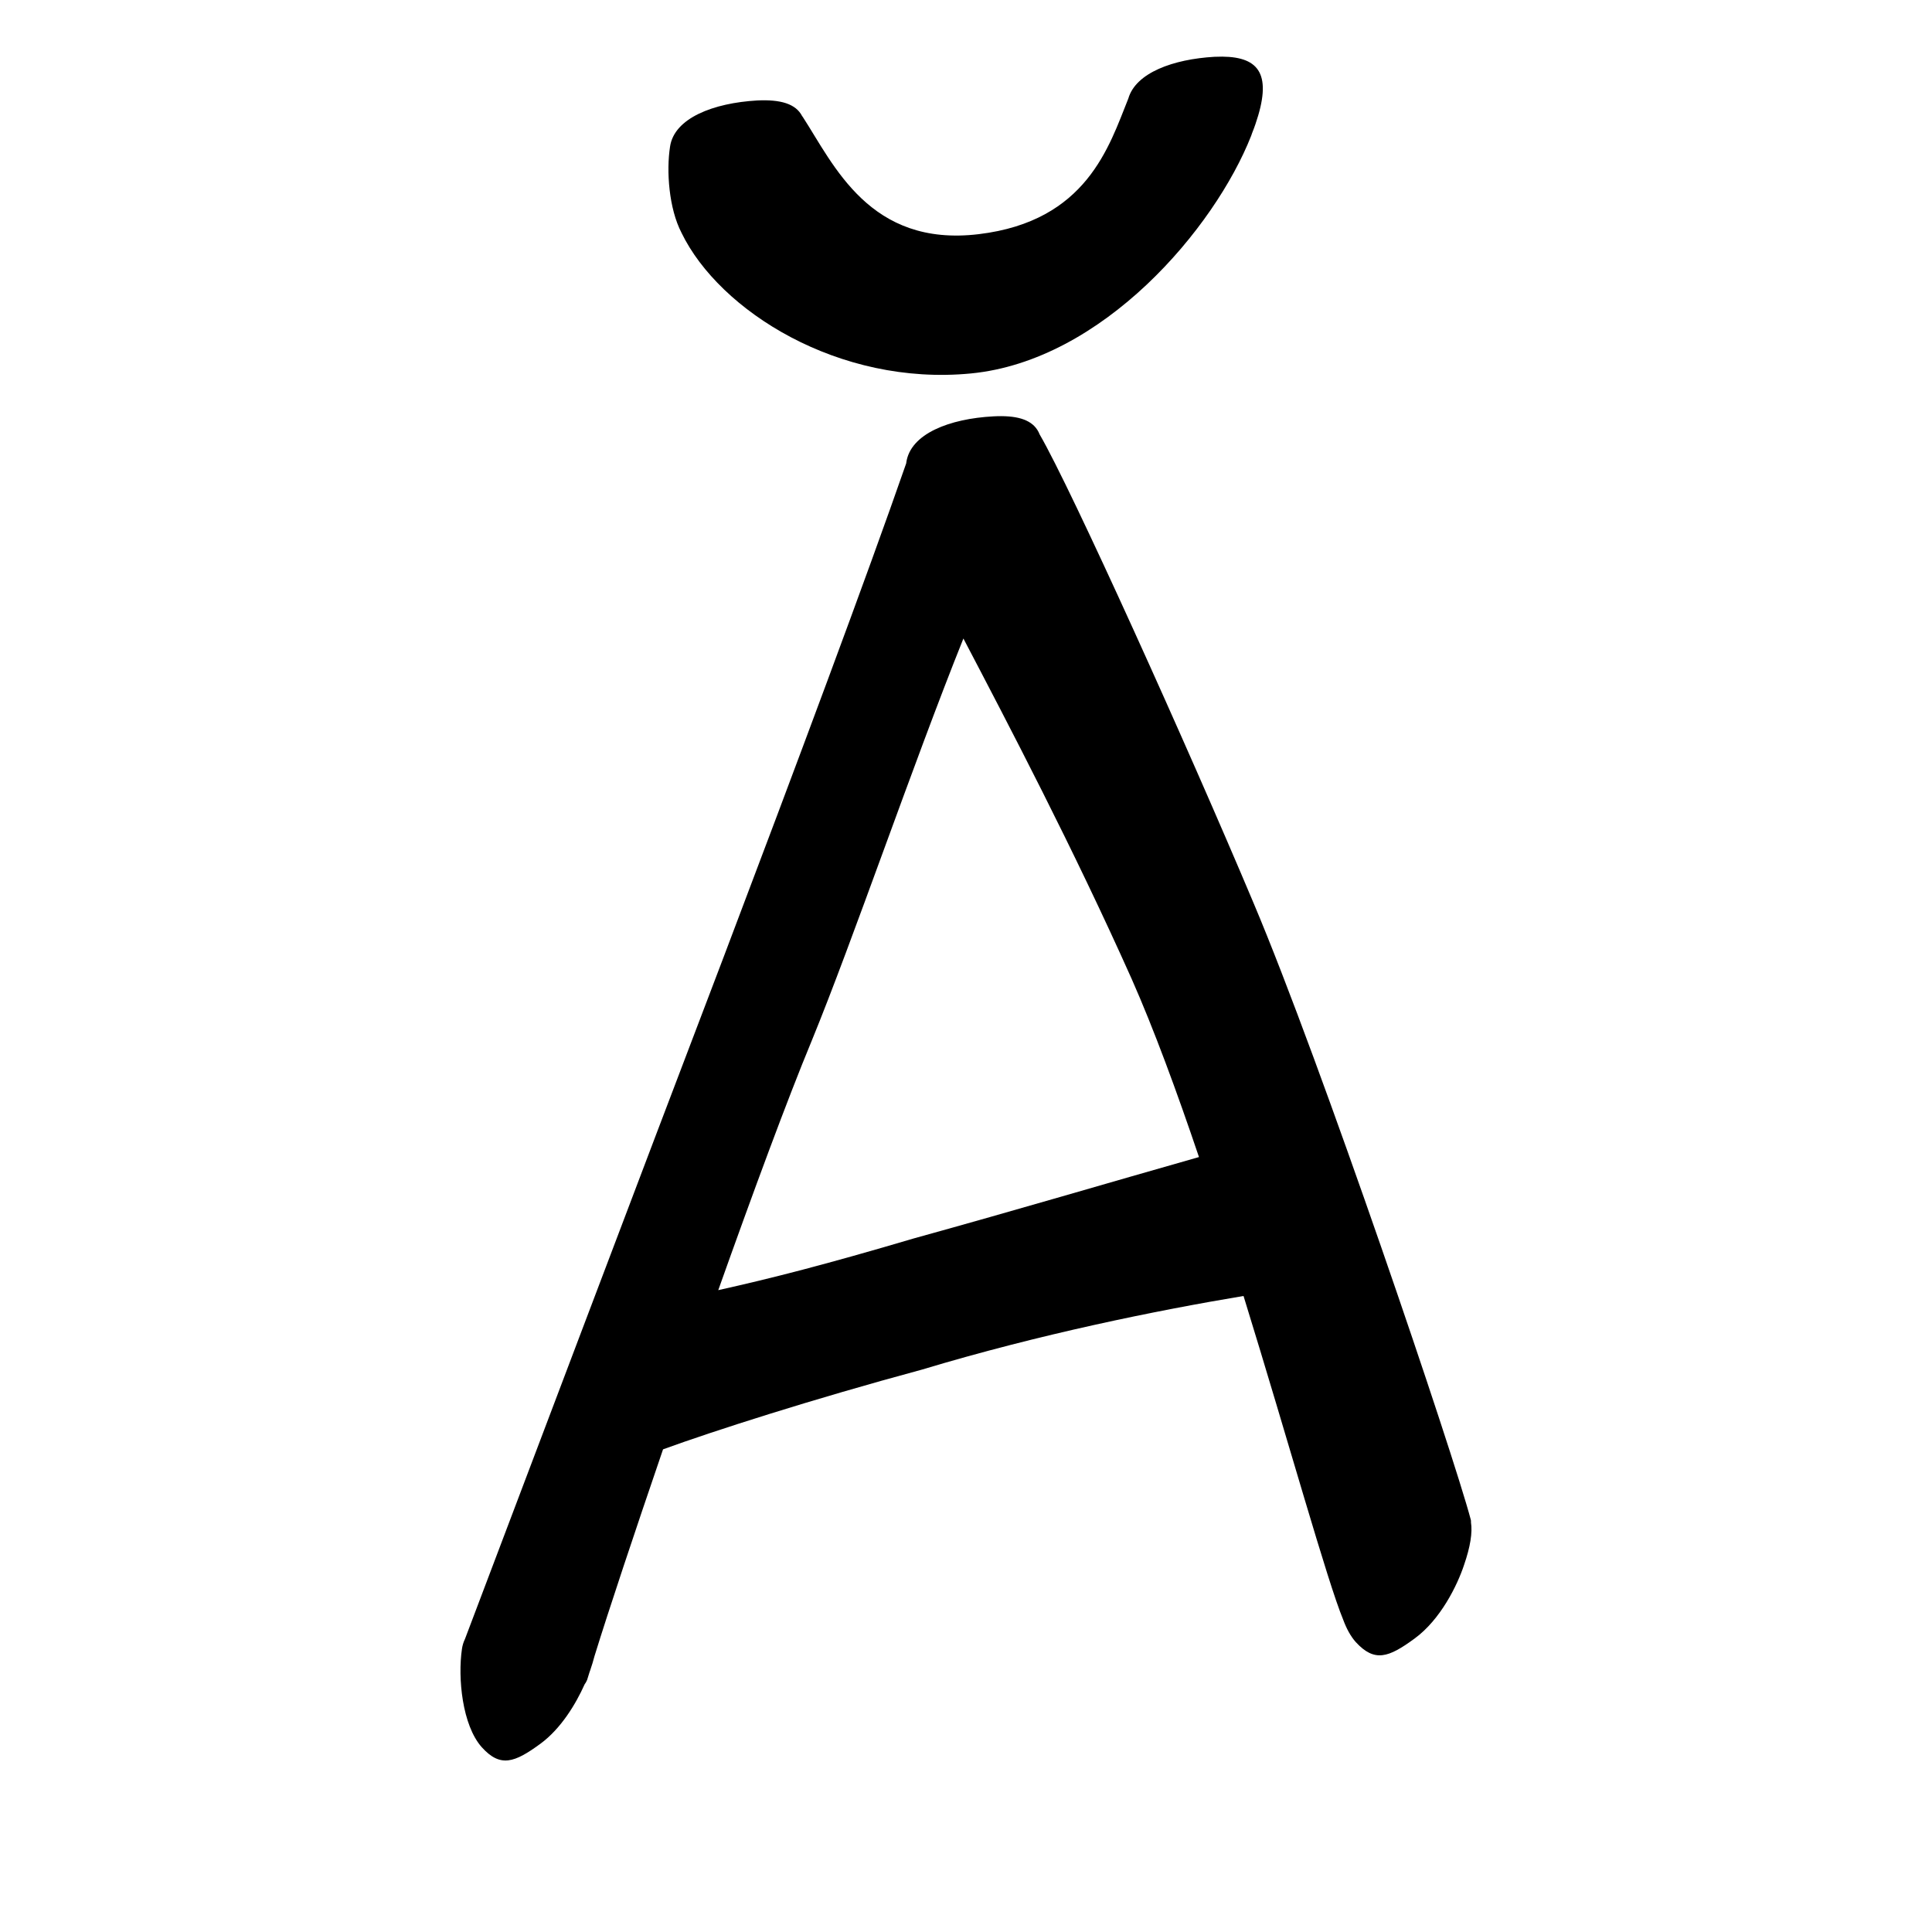 <?xml version="1.0" encoding="UTF-8" standalone="no"?>
<svg
   version="1.2"
   width="100mm"
   height="100mm"
   viewBox="0 0 10000 10000"
   preserveAspectRatio="xMidYMid"
   fill-rule="evenodd"
   stroke-width="28.222"
   stroke-linejoin="round"
   xml:space="preserve"
   id="svg26"
   sodipodi:docname="gobo-caps-0102.svg"
   inkscape:version="1.4 (86a8ad7, 2024-10-11)"
   xmlns:inkscape="http://www.inkscape.org/namespaces/inkscape"
   xmlns:sodipodi="http://sodipodi.sourceforge.net/DTD/sodipodi-0.dtd"
   xmlns="http://www.w3.org/2000/svg"
   xmlns:svg="http://www.w3.org/2000/svg"
   xmlns:ooo="http://xml.openoffice.org/svg/export"><sodipodi:namedview
   id="namedview26"
   pagecolor="#ffffff"
   bordercolor="#000000"
   borderopacity="0.25"
   inkscape:showpageshadow="2"
   inkscape:pageopacity="0.0"
   inkscape:pagecheckerboard="0"
   inkscape:deskcolor="#d1d1d1"
   inkscape:document-units="mm"
   showgrid="false"
   inkscape:zoom="3.0876875"
   inkscape:cx="188.81444"
   inkscape:cy="188.97638"
   inkscape:window-width="2560"
   inkscape:window-height="1369"
   inkscape:window-x="-8"
   inkscape:window-y="-8"
   inkscape:window-maximized="1"
   inkscape:current-layer="svg26" />
 <defs
   class="ClipPathGroup"
   id="defs2">
  
  <clipPath
   id="presentation_clip_path_shrink"
   clipPathUnits="userSpaceOnUse">
   <rect
   x="10"
   y="10"
   width="9980"
   height="9980"
   id="rect2" />
  </clipPath>
 
  
 
   
  
    
   
     
    
      
      
      
      
      
      
      
      
      
      
      
     
       
      
       
      
       
      
       
      
       
      
       
      
       
      
       
      
       
      
       
      
       
      
        
        
       
        
        
       
        
        
       
        
        
       
        
        
       
        
        
       
        
        
       
        
        
       
        
        
       
        
        
       
        
        
       </defs>
 <defs
   class="TextShapeIndex"
   id="defs3">
  <g
   ooo:slide="id1"
   ooo:id-list="id3 id4 id5 id6 id7 id8 id9 id10 id11 id12 id13"
   id="g2" />
 </defs>
 <defs
   class="EmbeddedBulletChars"
   id="defs12">
  <g
   id="bullet-char-template-57356"
   transform="scale(0,-0)">
   <path
   d="M 580,1141 L 1163,571 580,0 -4,571 580,1141 Z"
   id="path3" />
  </g>
  <g
   id="bullet-char-template-57354"
   transform="scale(0,-0)">
   <path
   d="M 8,1128 L 1137,1128 1137,0 8,0 8,1128 Z"
   id="path4" />
  </g>
  <g
   id="bullet-char-template-10146"
   transform="scale(0,-0)">
   <path
   d="M 174,0 L 602,739 174,1481 1456,739 174,0 Z M 1358,739 L 309,1346 659,739 1358,739 Z"
   id="path5" />
  </g>
  <g
   id="bullet-char-template-10132"
   transform="scale(0,-0)">
   <path
   d="M 2015,739 L 1276,0 717,0 1260,543 174,543 174,936 1260,936 717,1481 1274,1481 2015,739 Z"
   id="path6" />
  </g>
  <g
   id="bullet-char-template-10007"
   transform="scale(0,-0)">
   <path
   d="M 0,-2 C -7,14 -16,27 -25,37 L 356,567 C 262,823 215,952 215,954 215,979 228,992 255,992 264,992 276,990 289,987 310,991 331,999 354,1012 L 381,999 492,748 772,1049 836,1024 860,1049 C 881,1039 901,1025 922,1006 886,937 835,863 770,784 769,783 710,716 594,584 L 774,223 C 774,196 753,168 711,139 L 727,119 C 717,90 699,76 672,76 641,76 570,178 457,381 L 164,-76 C 142,-110 111,-127 72,-127 30,-127 9,-110 8,-76 1,-67 -2,-52 -2,-32 -2,-23 -1,-13 0,-2 Z"
   id="path7" />
  </g>
  <g
   id="bullet-char-template-10004"
   transform="scale(0,-0)">
   <path
   d="M 285,-33 C 182,-33 111,30 74,156 52,228 41,333 41,471 41,549 55,616 82,672 116,743 169,778 240,778 293,778 328,747 346,684 L 369,508 C 377,444 397,411 428,410 L 1163,1116 C 1174,1127 1196,1133 1229,1133 1271,1133 1292,1118 1292,1087 L 1292,965 C 1292,929 1282,901 1262,881 L 442,47 C 390,-6 338,-33 285,-33 Z"
   id="path8" />
  </g>
  <g
   id="bullet-char-template-9679"
   transform="scale(0,-0)">
   <path
   d="M 813,0 C 632,0 489,54 383,161 276,268 223,411 223,592 223,773 276,916 383,1023 489,1130 632,1184 813,1184 992,1184 1136,1130 1245,1023 1353,916 1407,772 1407,592 1407,412 1353,268 1245,161 1136,54 992,0 813,0 Z"
   id="path9" />
  </g>
  <g
   id="bullet-char-template-8226"
   transform="scale(0,-0)">
   <path
   d="M 346,457 C 273,457 209,483 155,535 101,586 74,649 74,723 74,796 101,859 155,911 209,963 273,989 346,989 419,989 480,963 531,910 582,859 608,796 608,723 608,648 583,586 532,535 482,483 420,457 346,457 Z"
   id="path10" />
  </g>
  <g
   id="bullet-char-template-8211"
   transform="scale(0,-0)">
   <path
   d="M -4,459 L 1135,459 1135,606 -4,606 -4,459 Z"
   id="path11" />
  </g>
  <g
   id="bullet-char-template-61548"
   transform="scale(0,-0)">
   <path
   d="M 173,740 C 173,903 231,1043 346,1159 462,1274 601,1332 765,1332 928,1332 1067,1274 1183,1159 1299,1043 1357,903 1357,740 1357,577 1299,437 1183,322 1067,206 928,148 765,148 601,148 462,206 346,322 231,437 173,577 173,740 Z"
   id="path12" />
  </g>
 </defs>
 
 <path
   id="path13"
   d="M 6326.797 293.16 C 6313.779 293.04 6300.212 293.3 6286.025 293.987 C 6072.422 306.274 5878.527 376.669 5840.16 510.15 C 5740.816 756.558 5625.867 1144.636 5065.996 1212.019 C 4500.996 1280.019 4315.992 852.976 4154.992 604.976 C 4154.035 603.503 4152.831 602.37 4151.84 600.945 C 4118.982 537.104 4040.273 514.143 3918.986 520.02 C 3692.986 533.02 3489.005 611.005 3468.005 760.005 C 3448.696 885.097 3461.831 1078.514 3527.485 1204.836 C 3527.676 1205.233 3527.809 1205.628 3528.002 1206.025 C 3724.002 1609.025 4341.016 1999.009 5025.016 1933.009 C 5708.016 1867.009 6286.987 1182.006 6475.987 703.006 C 6477.997 697.912 6479.297 693.205 6481.103 688.227 C 6487.594 672.169 6493.266 656.952 6498.001 643.01 C 6585.189 389.885 6522.068 294.973 6326.797 293.16 z M 5182.991 2153.977 C 5169.925 2153.904 5156.262 2154.261 5142.012 2155.011 C 4915.012 2167.011 4711.98 2245.014 4690.98 2394.014 C 4690.783 2395.358 4690.653 2396.84 4690.463 2398.2 C 4486.591 2984.724 4123.662 3956.154 3744.991 4954.995 C 3354.195 5978.602 2589.879 8000.674 2406.623 8483.565 C 2398.89 8499.656 2393.582 8516.782 2391.017 8534.983 C 2369.017 8683.983 2392.008 8929.996 2494.008 9043.996 C 2590.008 9149.996 2663.02 9123.979 2798.02 9024.979 C 2903.454 8947.29 2980.474 8820.086 3025.862 8718.331 C 3030.936 8711.251 3035.52 8703.693 3038.988 8695.025 C 3042.053 8684.626 3047.994 8666.338 3051.39 8655.027 C 3052.586 8651.69 3053.908 8648.21 3055.007 8645.002 C 3063.621 8619.901 3070.756 8596.367 3076.453 8574.309 C 3076.522 8574.04 3076.591 8573.75 3076.66 8573.482 C 3152.198 8328.972 3283.851 7934.765 3431.883 7501.764 C 3690.954 7407.376 4200.022 7243.638 4772.008 7089.025 C 5383.008 6905.025 5986.989 6783.014 6435.989 6708.014 C 6436.164 6708.002 6436.332 6707.923 6436.506 6707.911 C 6672.477 7471.656 6869.474 8183.415 6952.547 8384.139 C 6969.19 8429.25 6990.683 8469.443 7018.021 8499.998 C 7115.021 8604.998 7186.982 8579.981 7321.982 8480.981 C 7455.982 8382.981 7542.987 8206.022 7577.987 8100.022 C 7610.529 8005.545 7622.043 7933.014 7613.695 7879.157 C 7614.116 7874.703 7613.957 7870.65 7613.024 7867.013 C 7523.024 7525.013 6838.976 5502.996 6487.976 4672.996 C 6145.248 3858.894 5544.69 2529.061 5381.067 2248.338 C 5355.488 2182.794 5288.72 2154.57 5182.991 2153.977 z M 4986.569 3304.966 C 5216.602 3744.059 5556.209 4392.315 5857.989 5068.011 C 5973.136 5328.622 6091.256 5649.752 6205.874 5988.937 C 5715.864 6128.117 5285.053 6256.301 4729.995 6409.996 C 4272.357 6545.345 3992.136 6616.694 3717.706 6677.784 C 3898.449 6169.476 4076.255 5688.74 4200.984 5387.992 C 4416.183 4863.231 4722.495 3962.791 4986.569 3304.966 z " />
   
  
</svg>
